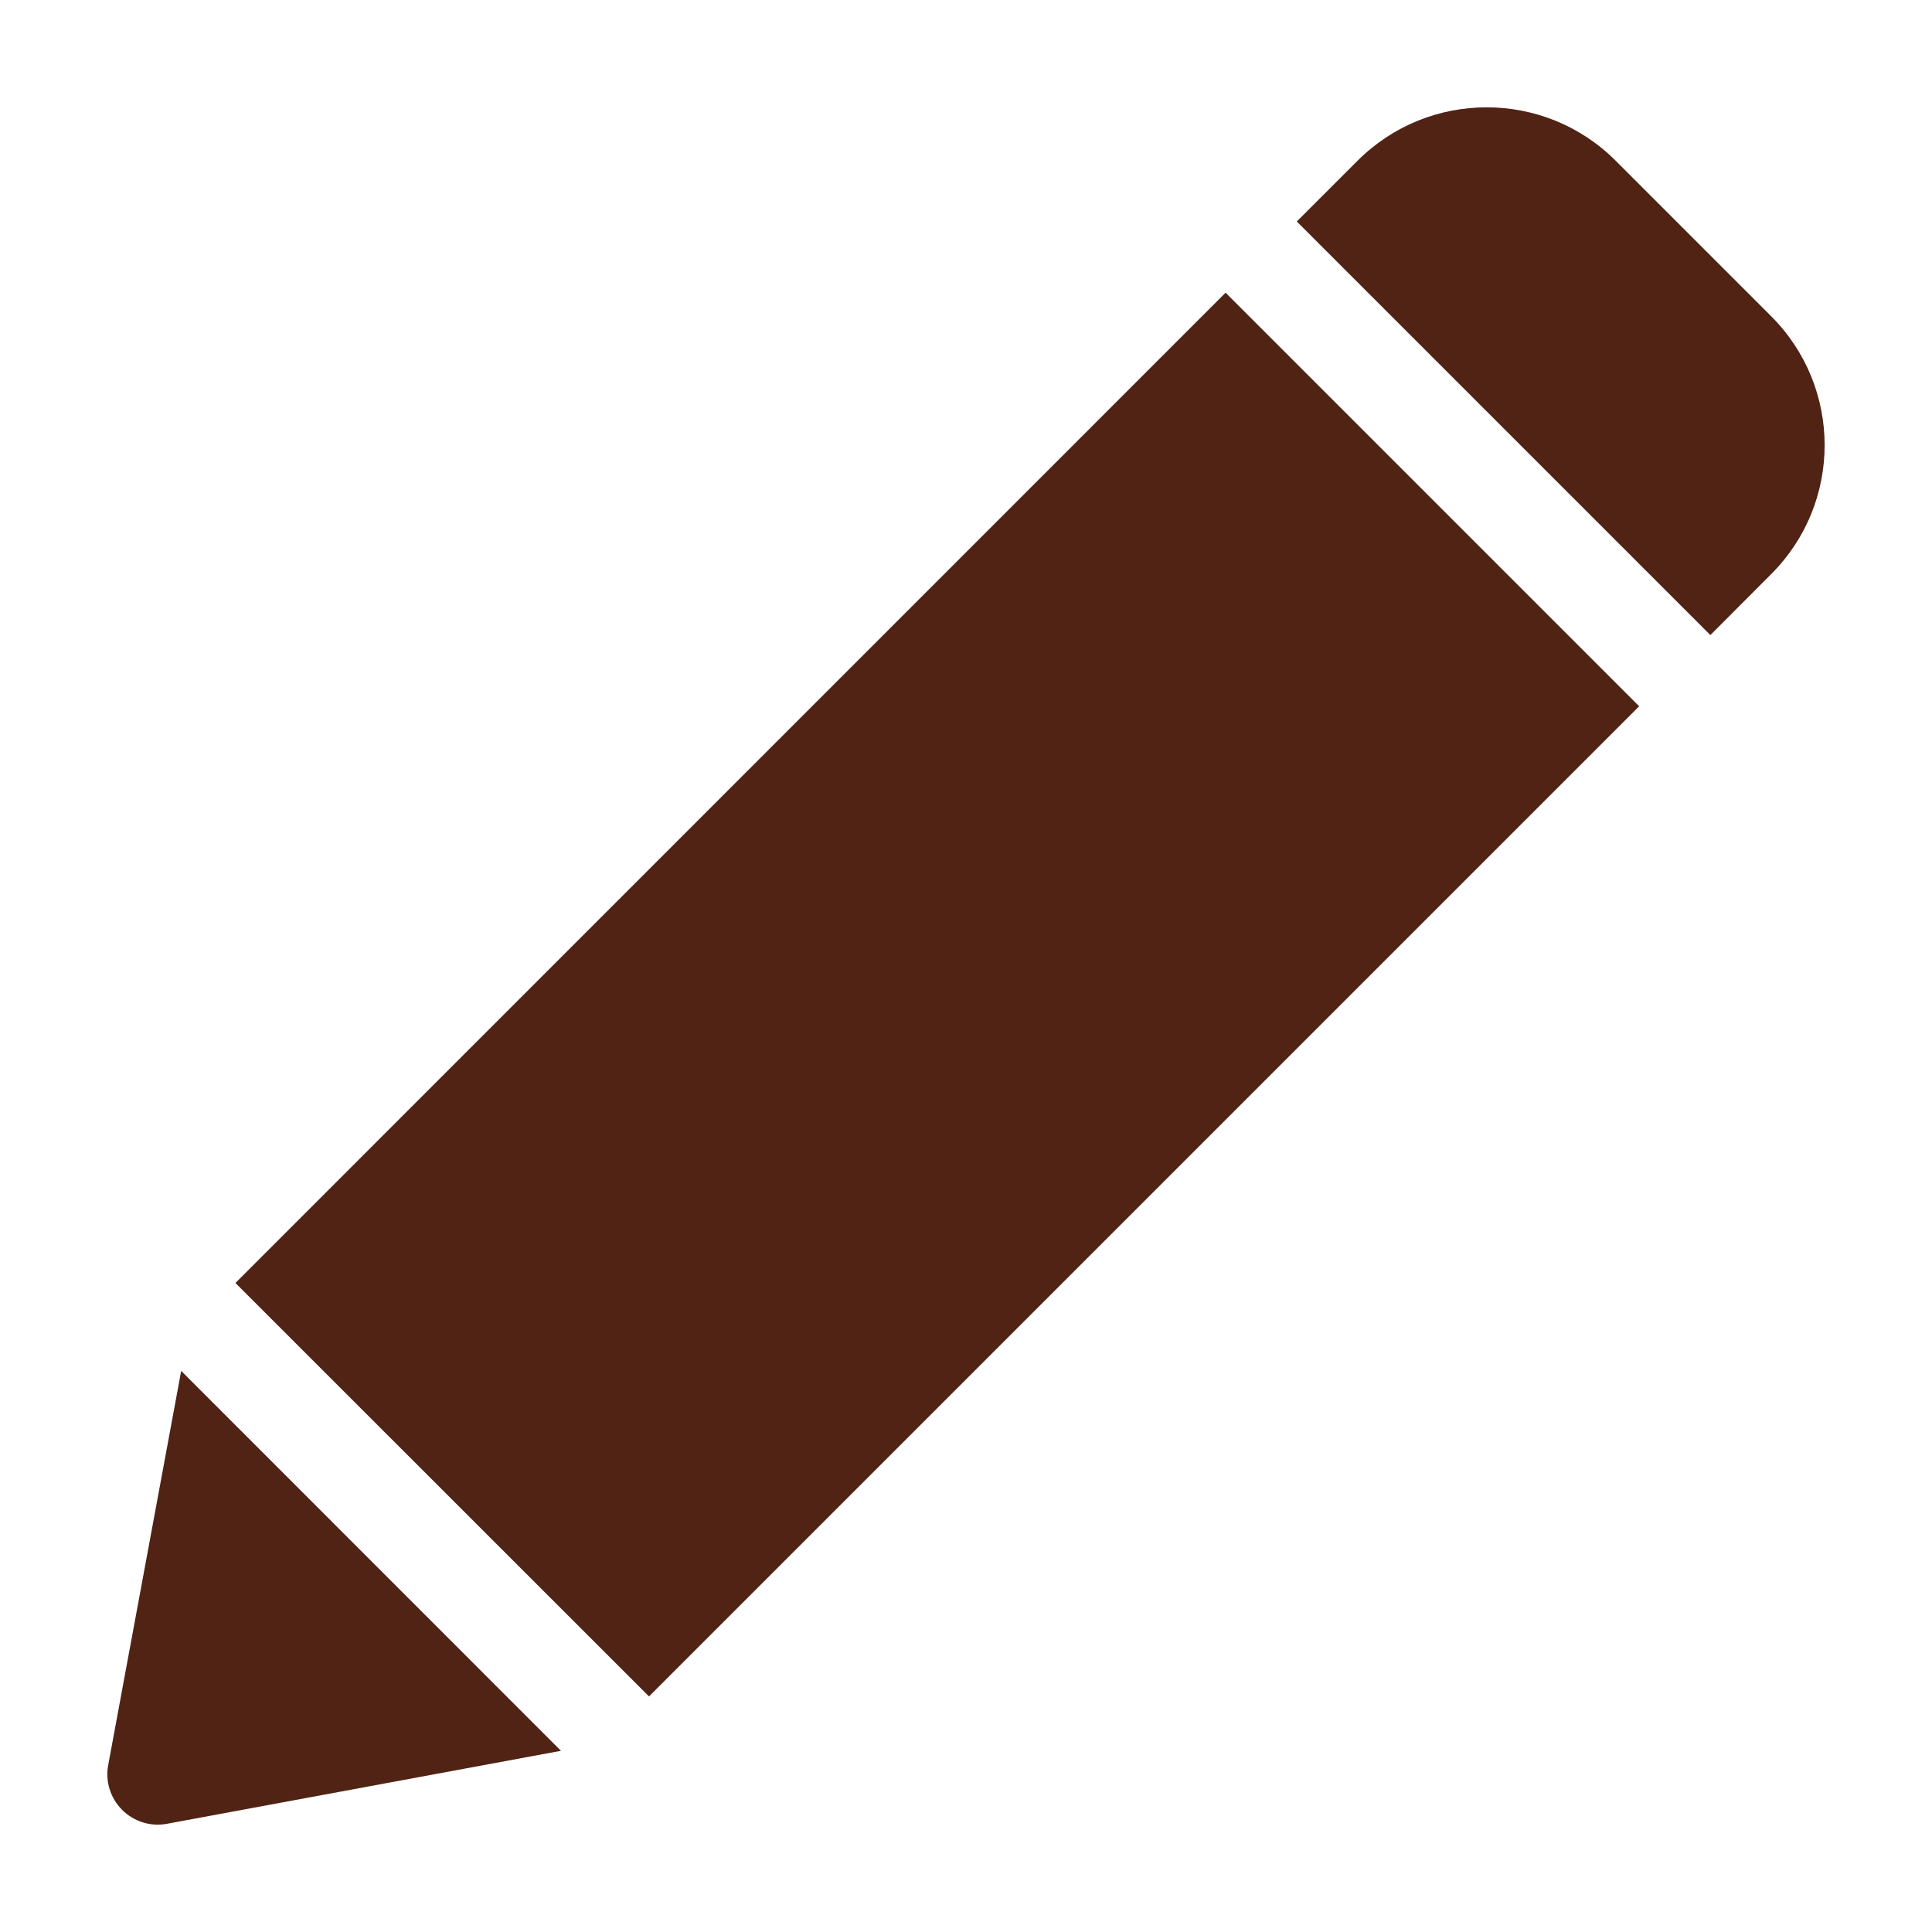 <svg width="14" height="14" viewBox="0 0 14 14" xmlns="http://www.w3.org/2000/svg">
<path fill-rule="evenodd" clip-rule="evenodd" fill="#502314" d="M12.835 2.292L11.707 1.164C11.192 0.649 10.354 0.649 9.838 1.164L9.397 1.605L12.394 4.602L12.835 4.16C13.351 3.644 13.351 2.808 12.835 2.292ZM1.313 9.934L0.784 12.791C0.762 12.909 0.8 13.03 0.885 13.115C0.97 13.2 1.091 13.238 1.209 13.216L4.065 12.687L1.313 9.934ZM1.706 9.297L8.881 2.121L11.878 5.118L4.703 12.293L1.706 9.297Z"/>
</svg>
